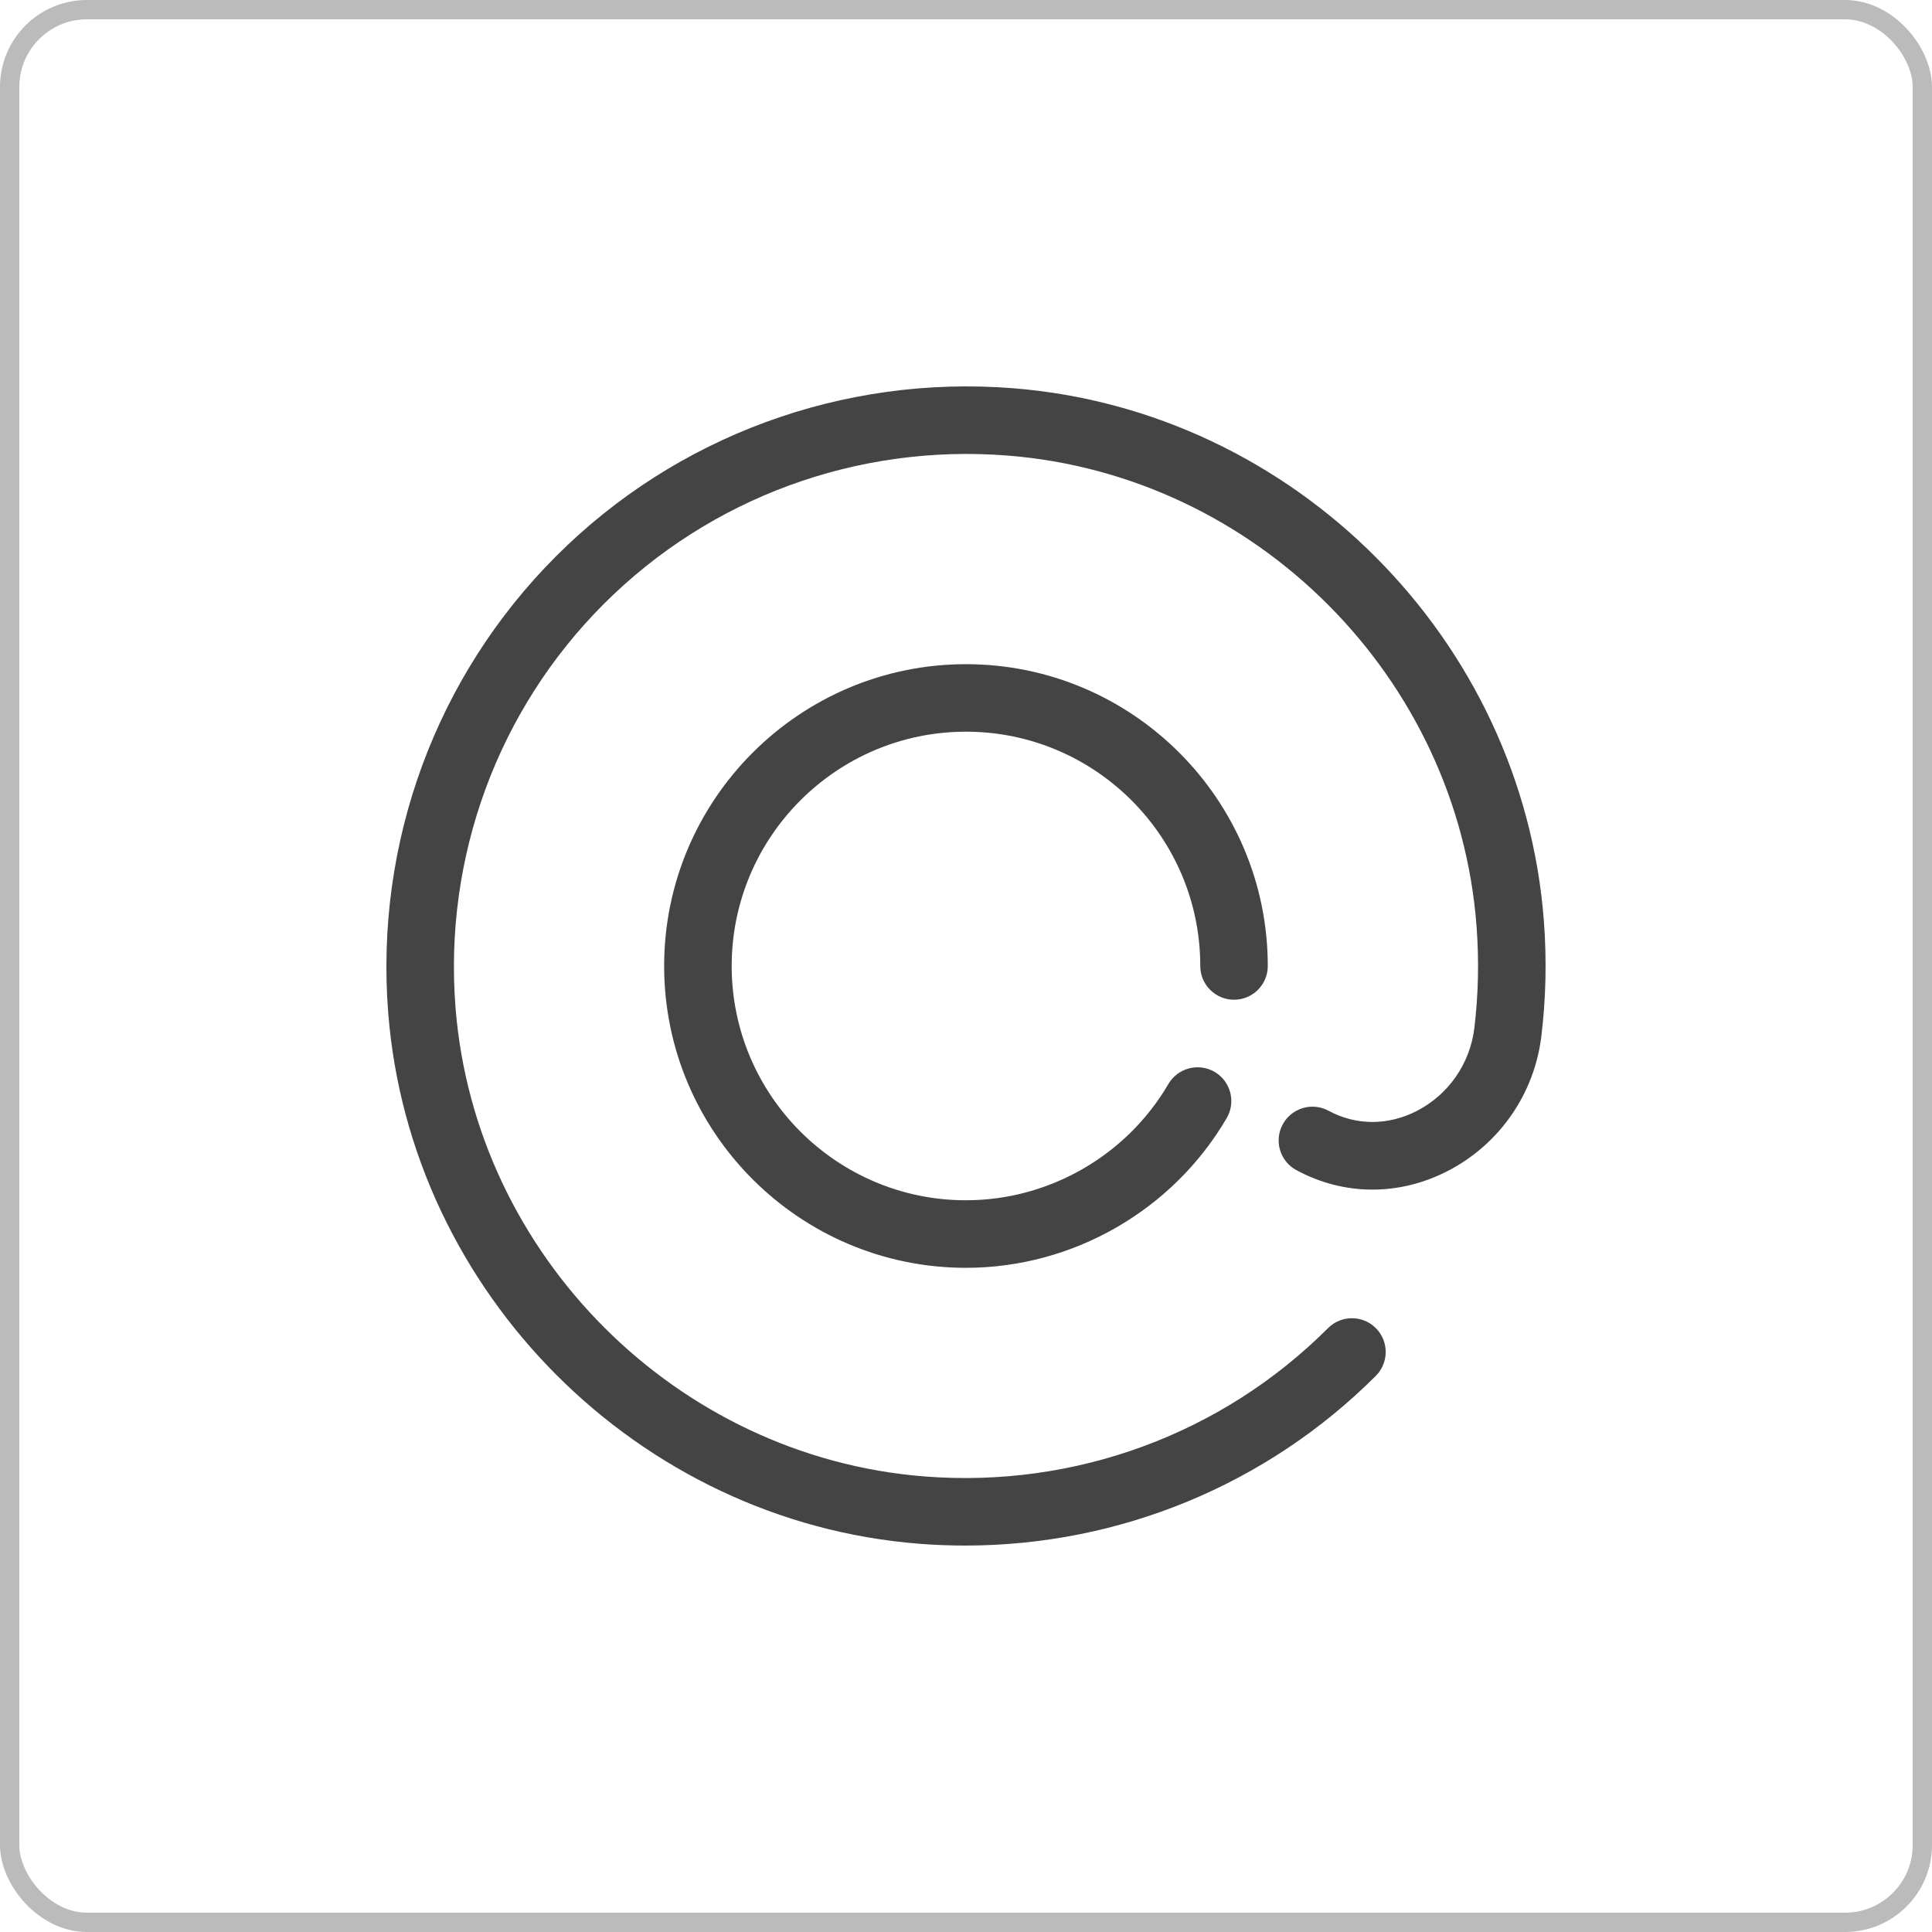 <?xml version="1.0" encoding="UTF-8"?>
<svg width="50px" height="50px" viewBox="0 0 50 50" version="1.1" xmlns="http://www.w3.org/2000/svg" xmlns:xlink="http://www.w3.org/1999/xlink">
    <!-- Generator: Sketch 43.2 (39069) - http://www.bohemiancoding.com/sketch -->
    <title>web</title>
    <desc>Created with Sketch.</desc>
    <defs></defs>
    <g id="icons" stroke="none" stroke-width="1" fill="none" fill-rule="evenodd">
        <g id="web">
            <rect id="Rectangle-3" stroke="#BBBBBB" stroke-width="0.5" x="0.25" y="0.25" width="49.5" height="49.5" rx="2"></rect>
            <g id="at" transform="translate(10, 10)" fill-rule="nonzero" fill="#444444">
                <path d="M14.999,8.936 C18.343,8.936 21.063,11.656 21.063,15 C21.063,15.482 21.454,15.873 21.937,15.873 C22.419,15.873 22.81,15.482 22.81,15 C22.81,10.693 19.306,7.189 14.999,7.189 C10.693,7.189 7.188,10.693 7.188,15 C7.188,19.307 10.692,22.811 14.999,22.811 C17.765,22.811 20.35,21.326 21.747,18.936 C21.991,18.519 21.85,17.984 21.434,17.74 C21.017,17.497 20.482,17.638 20.238,18.054 C19.154,19.91 17.146,21.063 14.999,21.063 C11.656,21.063 8.936,18.343 8.936,15 C8.936,11.656 11.656,8.936 14.999,8.936 Z" id="Shape"></path>
                <path d="M29.956,13.843 C29.408,6.553 23.501,0.622 16.214,0.047 C11.81,-0.3 7.501,1.284 4.393,4.393 C1.284,7.502 -0.3,11.811 0.047,16.215 C0.62,23.474 6.525,29.38 13.784,29.952 C14.184,29.984 14.583,29.999 14.981,29.999 C18.961,29.999 22.78,28.433 25.606,25.607 C25.947,25.265 25.947,24.712 25.606,24.371 C25.265,24.03 24.712,24.03 24.37,24.371 C21.624,27.118 17.815,28.517 13.922,28.21 C7.511,27.704 2.295,22.488 1.789,16.077 C1.482,12.184 2.882,8.375 5.628,5.629 C8.375,2.882 12.183,1.482 16.077,1.79 C22.512,2.297 27.73,7.535 28.213,13.973 C28.28,14.856 28.26,15.742 28.156,16.607 C28.045,17.525 27.489,18.327 26.669,18.75 C25.927,19.133 25.093,19.132 24.382,18.746 C23.957,18.516 23.427,18.674 23.197,19.098 C22.967,19.522 23.124,20.053 23.549,20.282 C24.777,20.948 26.207,20.956 27.471,20.303 C28.806,19.613 29.71,18.31 29.89,16.817 C30.009,15.839 30.031,14.838 29.956,13.843 Z" id="Shape"></path>
            </g>
        </g>
    </g>
</svg>